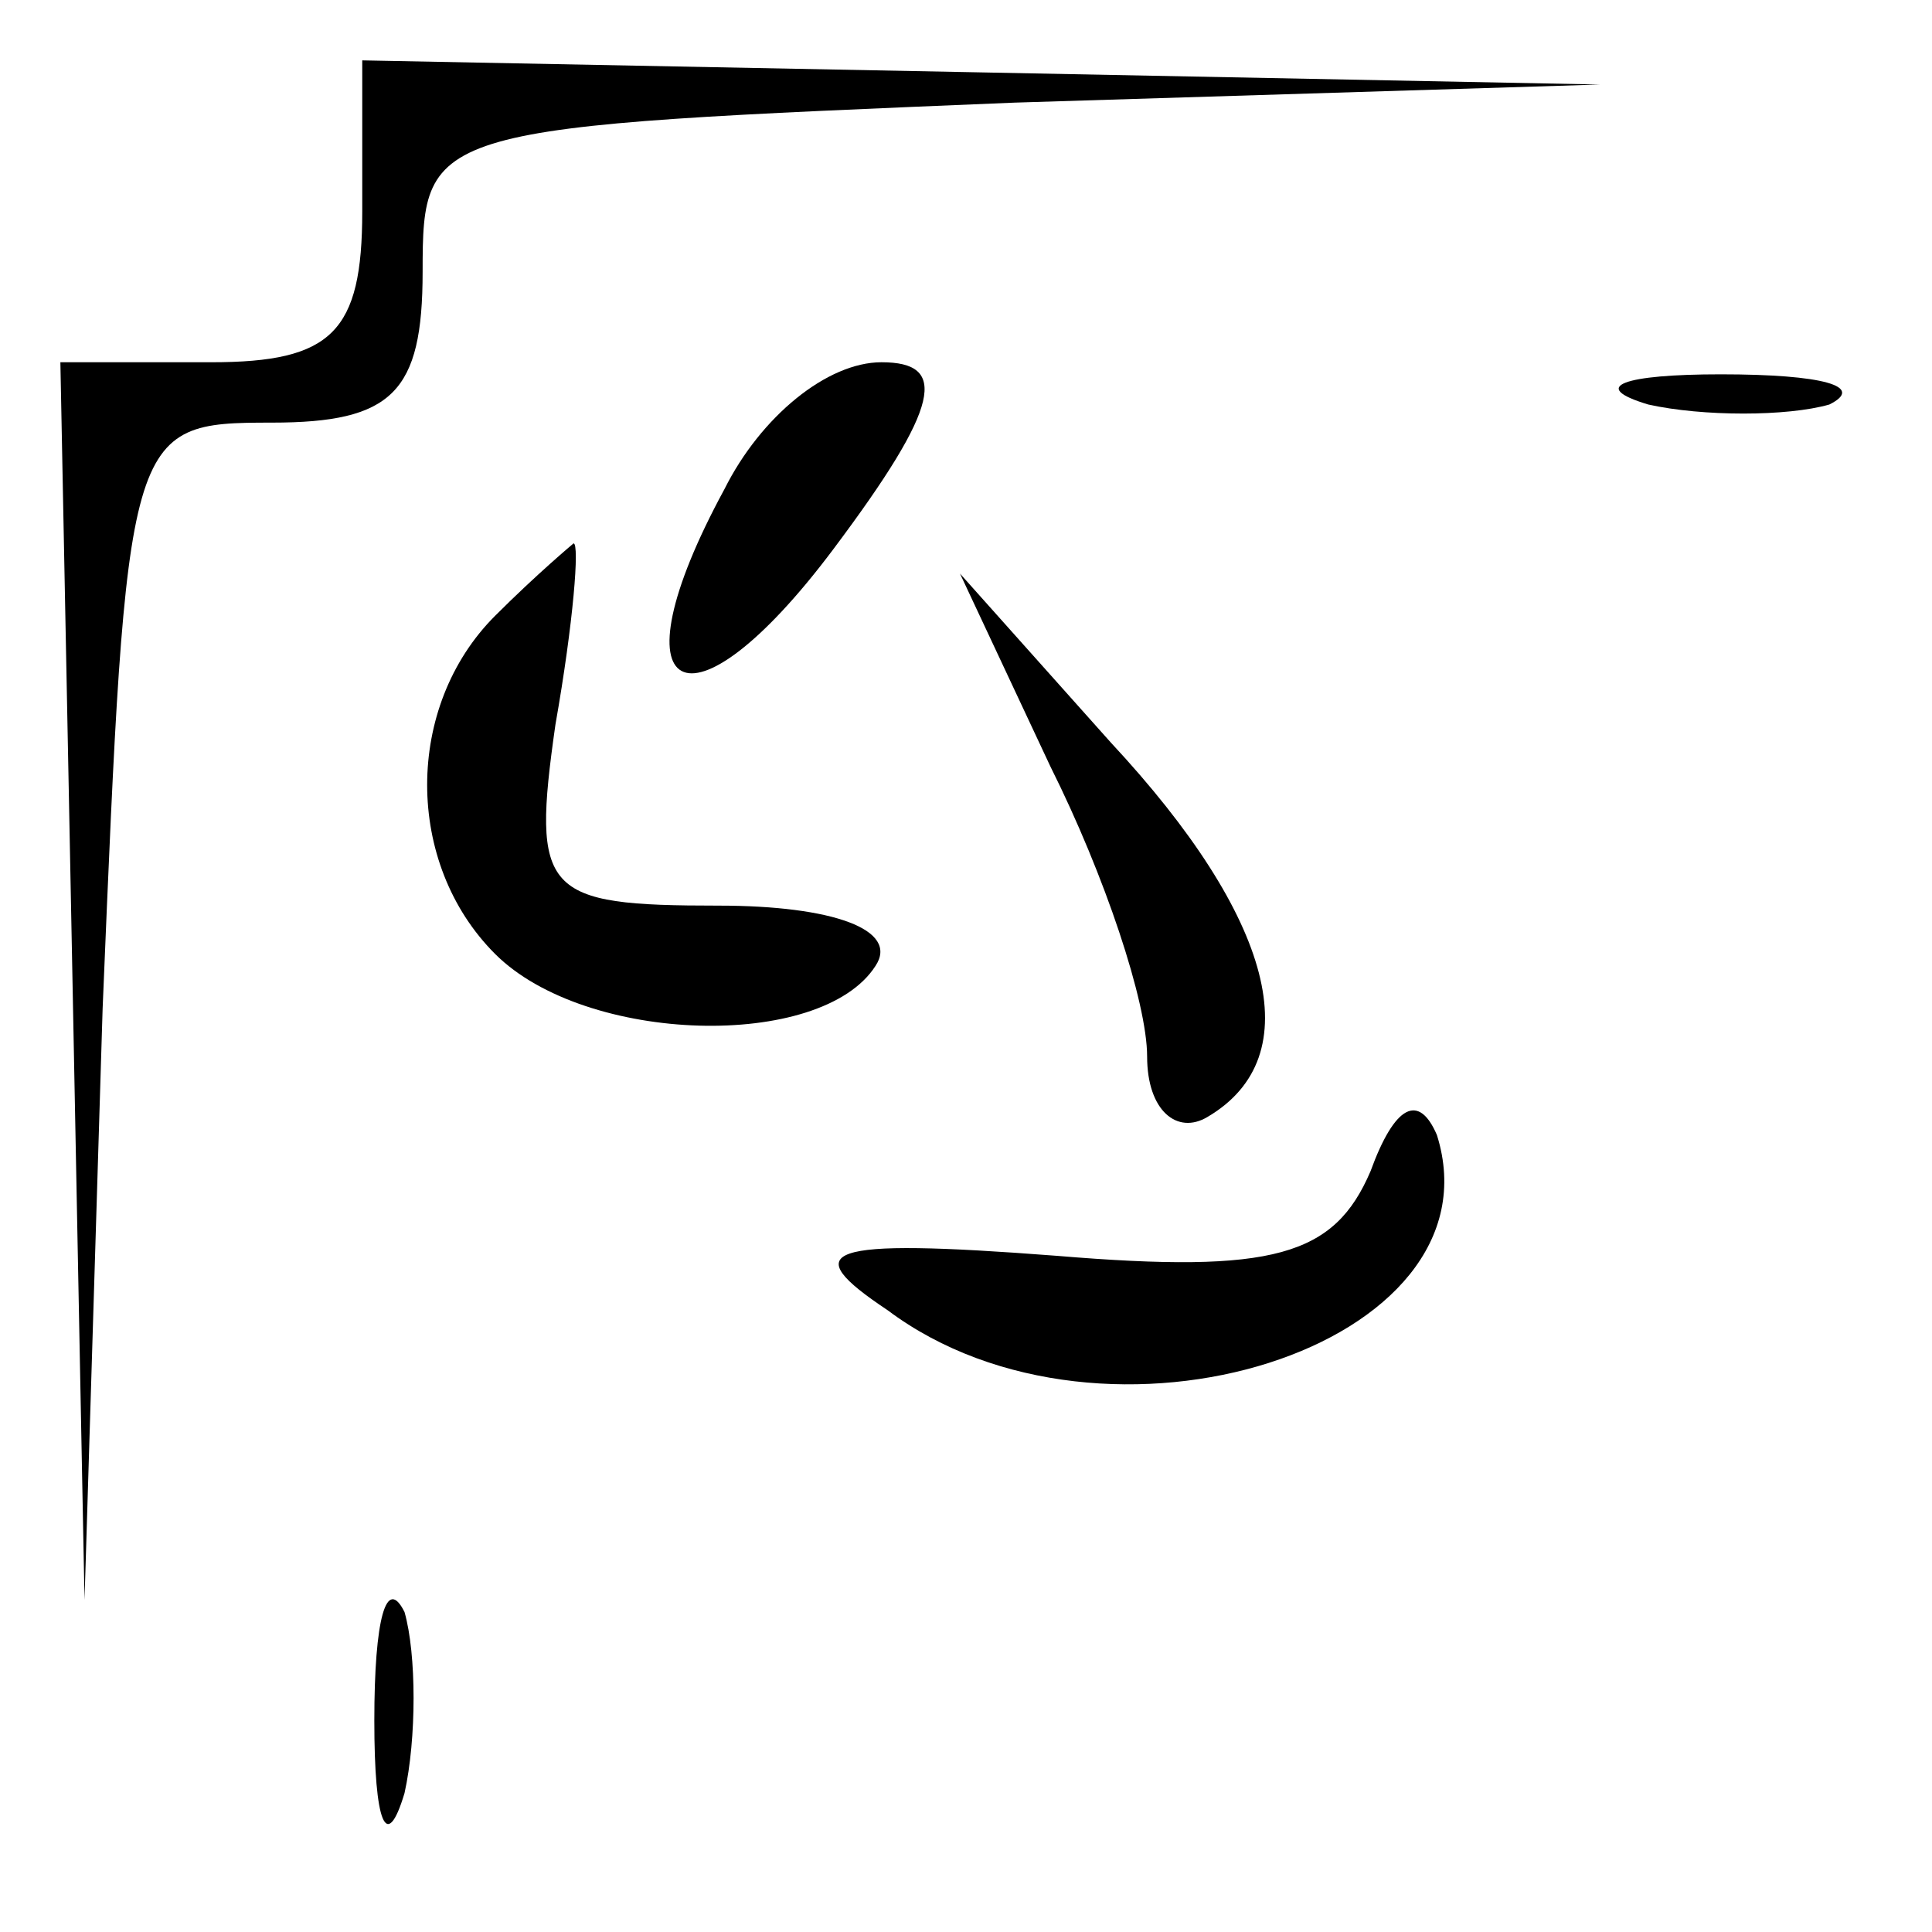 <?xml version="1.0" standalone="no"?>
<!DOCTYPE svg PUBLIC "-//W3C//DTD SVG 20010904//EN"
 "http://www.w3.org/TR/2001/REC-SVG-20010904/DTD/svg10.dtd">
<svg version="1.0" xmlns="http://www.w3.org/2000/svg"
 width="32pt" height="32pt" viewBox="0 0 32 32"
 preserveAspectRatio="xMidYMid meet">
<g transform="translate(0,32) scale(0.1,-0.1)"
fill="#000000" stroke="none">
<path fill="#000000" stroke="none" d="M60 285 c0 -20 -5 -25 -25 -25 l-25 0
2 -102 2 -103 3 98 c4 96 4 97 28 97 20 0 25 5 25 25 0 24 1 24 98 28 l97 3
-102 2 -103 2 0 -25z"/>
<path fill="#000000" stroke="none" d="M120 239 c-19 -35 -6 -42 18 -10 18 24
19 31 8 31 -9 0 -20 -9 -26 -21z"/>
<path fill="#000000" stroke="none" d="M273 253 c9 -2 23 -2 30 0 6 3 -1 5
-18 5 -16 0 -22 -2 -12 -5z"/>
<path fill="#000000" stroke="none" d="M82 218 c-15 -15 -15 -41 0 -56 15 -15
54 -16 63 -2 4 6 -7 10 -26 10 -29 0 -31 2 -27 30 3 17 4 30 3 30 0 0 -6 -5
-13 -12z"/>
<path fill="#000000" stroke="none" d="M174 193 c9 -18 16 -39 16 -48 0 -9 5
-13 10 -10 17 10 11 33 -16 62 l-25 28 15 -32z"/>
<path fill="#000000" stroke="none" d="M227 126 c-6 -14 -16 -17 -52 -14 -39
3 -43 1 -28 -9 36 -27 102 -6 91 29 -3 7 -7 5 -11 -6z"/>
<path fill="#000000" stroke="none" d="M62 35 c0 -17 2 -22 5 -12 2 9 2 23 0
30 -3 6 -5 -1 -5 -18z"/>
</g>
</svg>
